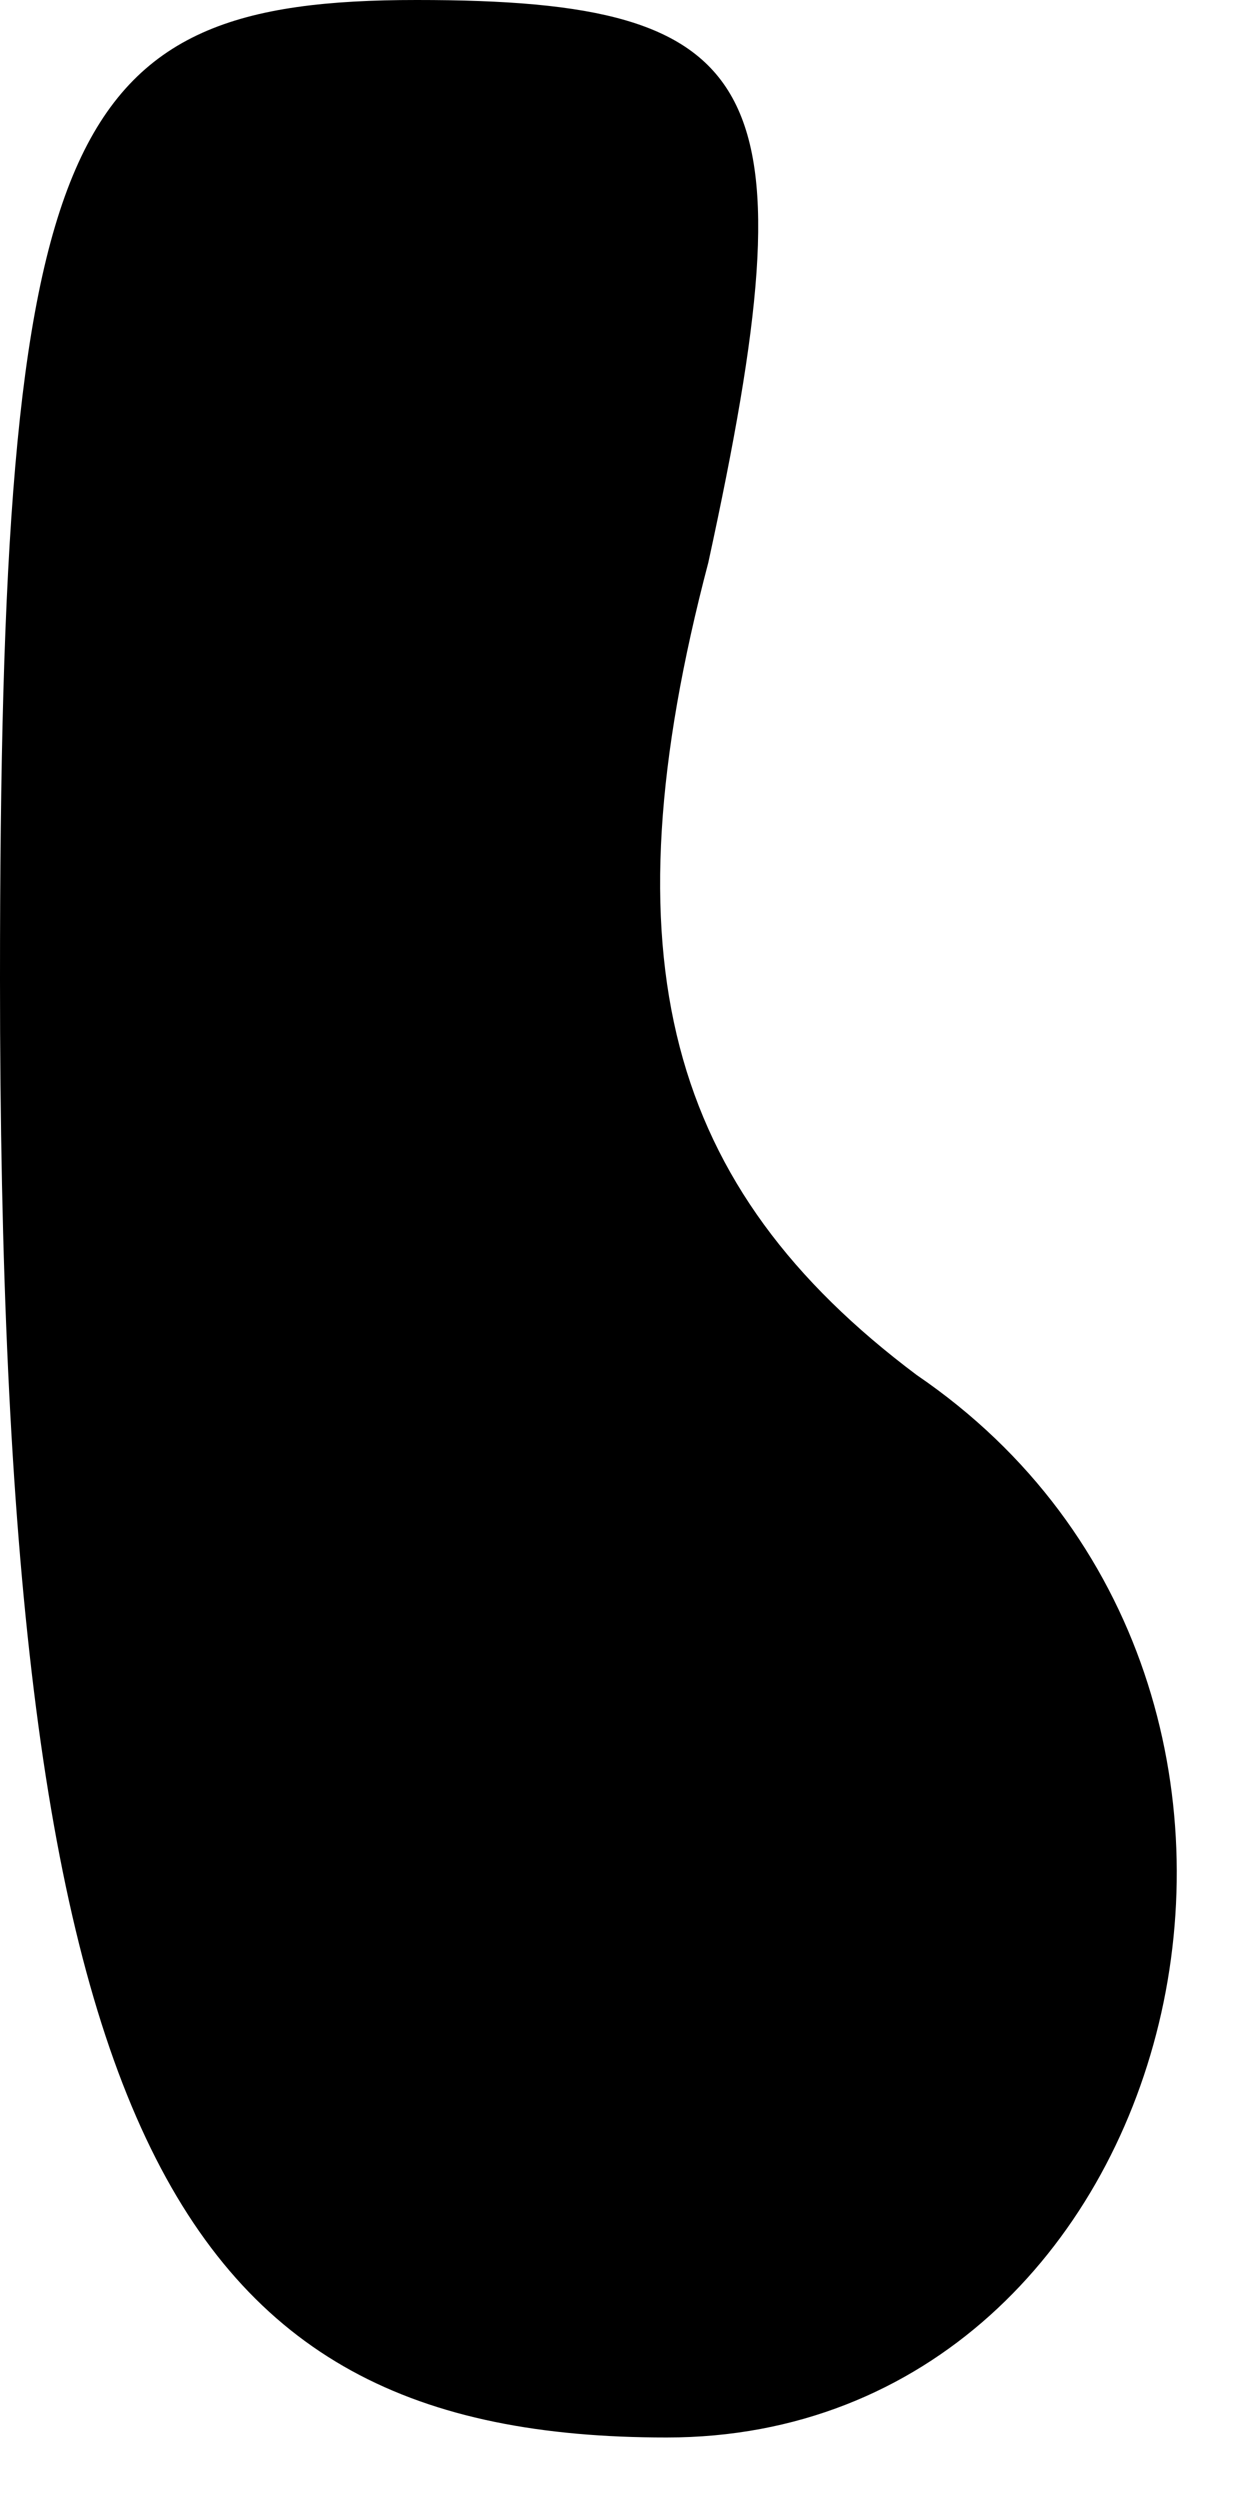 <?xml version="1.0" standalone="no"?>
<!DOCTYPE svg PUBLIC "-//W3C//DTD SVG 20010904//EN"
 "http://www.w3.org/TR/2001/REC-SVG-20010904/DTD/svg10.dtd">
<svg version="1.0" xmlns="http://www.w3.org/2000/svg"
 width="6pt" height="12pt" viewBox="0 0 6 12"
 preserveAspectRatio="xMidYMid meet">
<g transform="translate(0,12) scale(0.1,-0.1)"
fill="#000000" stroke="none">
<path fill="#000000" stroke="none" d="M0 73 c0 -55 8 -70 32 -70 25 0 34 36
12 51 -12 9 -15 20 -10 39 5 23 3 27 -14 27 -17 0 -20 -6 -20 -47z"/>
</g>
</svg>
